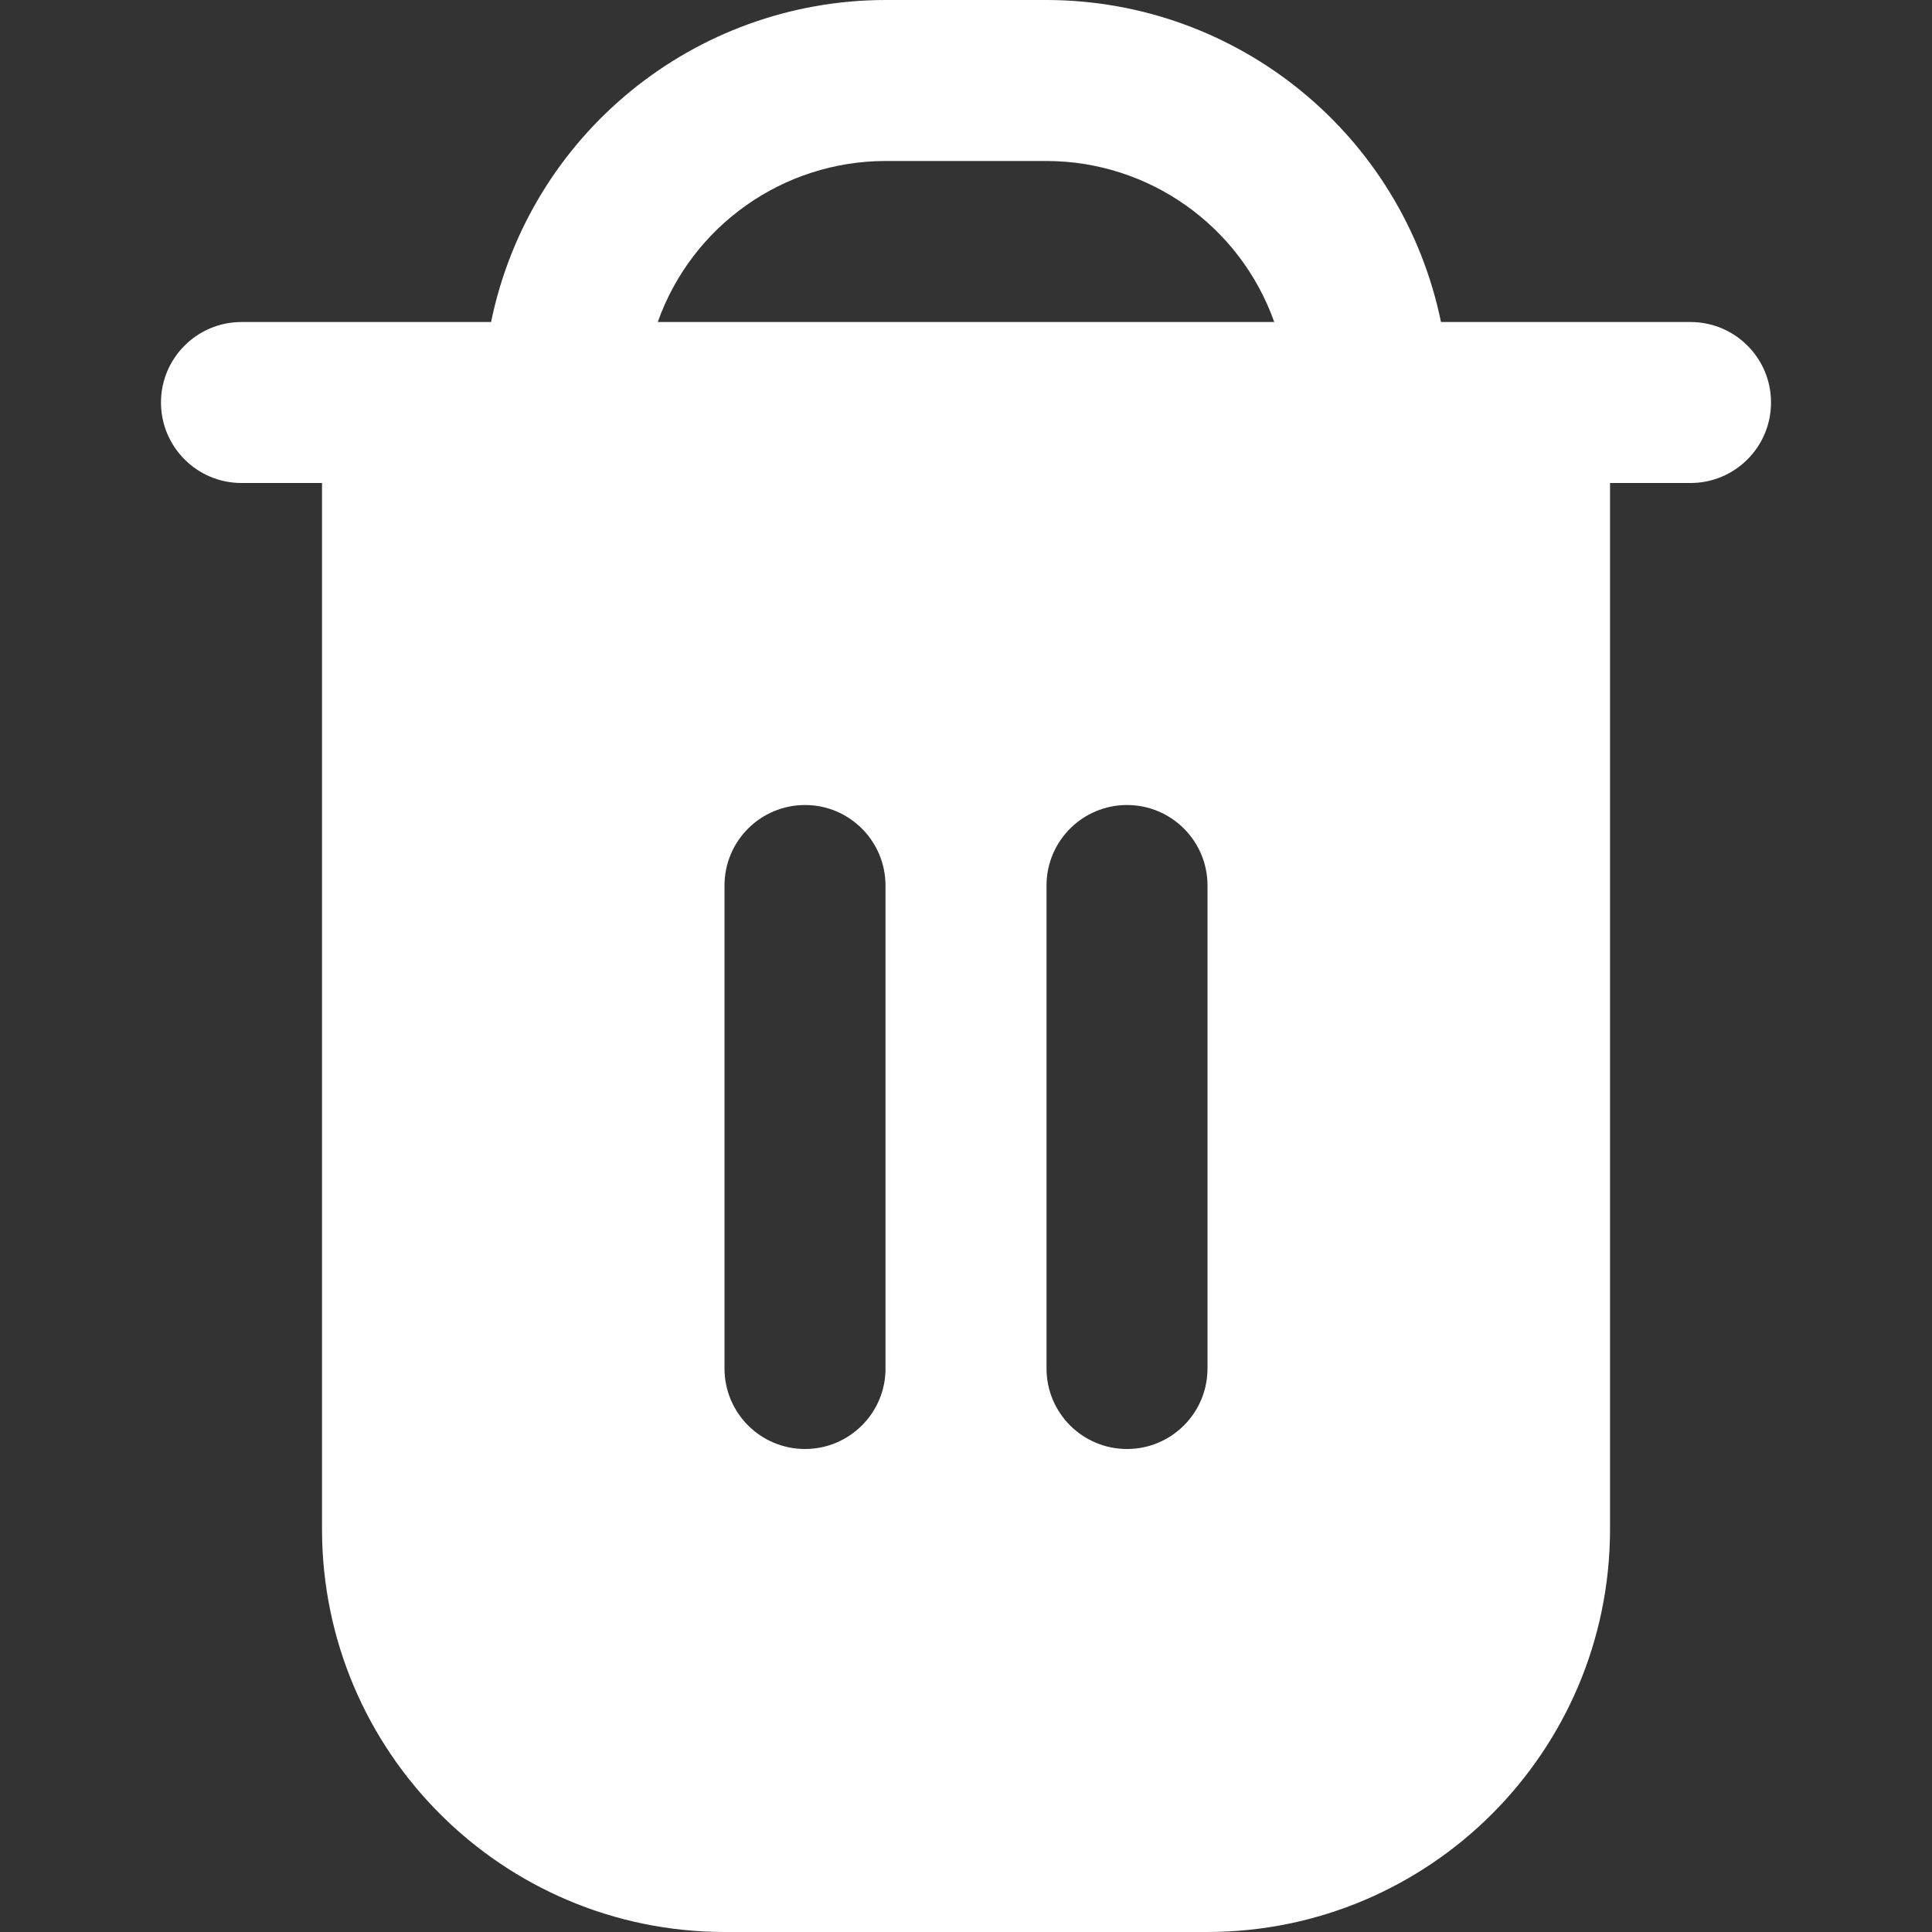 <svg width="40" height="40" viewBox="0 0 40 40" fill="none" xmlns="http://www.w3.org/2000/svg">
<rect x="0" y="0" width="40" height="40" fill="#333333" stroke="none"/>
<path d="M35 6.667H29.834C29.036 2.789 25.625 0.005 21.667 0H18.333C14.375 0.005 10.964 2.789 10.167 6.667H5C4.08 6.667 3.333 7.413 3.333 8.333C3.333 9.254 4.08 10 5 10H6.667V31.667C6.672 36.267 10.4 39.995 15 40H25C29.6 39.995 33.328 36.267 33.334 31.667V10H35C35.921 10 36.667 9.254 36.667 8.333C36.667 7.413 35.921 6.667 35 6.667ZM18.334 28.333C18.334 29.254 17.587 30 16.667 30C15.746 30 15 29.254 15 28.333V18.333C15 17.413 15.746 16.667 16.667 16.667C17.587 16.667 18.333 17.413 18.333 18.333V28.333H18.334ZM25 28.333C25 29.254 24.254 30 23.334 30C22.413 30 21.667 29.254 21.667 28.333V18.333C21.667 17.413 22.413 16.667 23.334 16.667C24.254 16.667 25 17.413 25 18.333V28.333ZM13.618 6.667C14.327 4.67 16.215 3.336 18.334 3.333H21.667C23.785 3.336 25.673 4.67 26.382 6.667H13.618Z" fill="white"/>
</svg>
